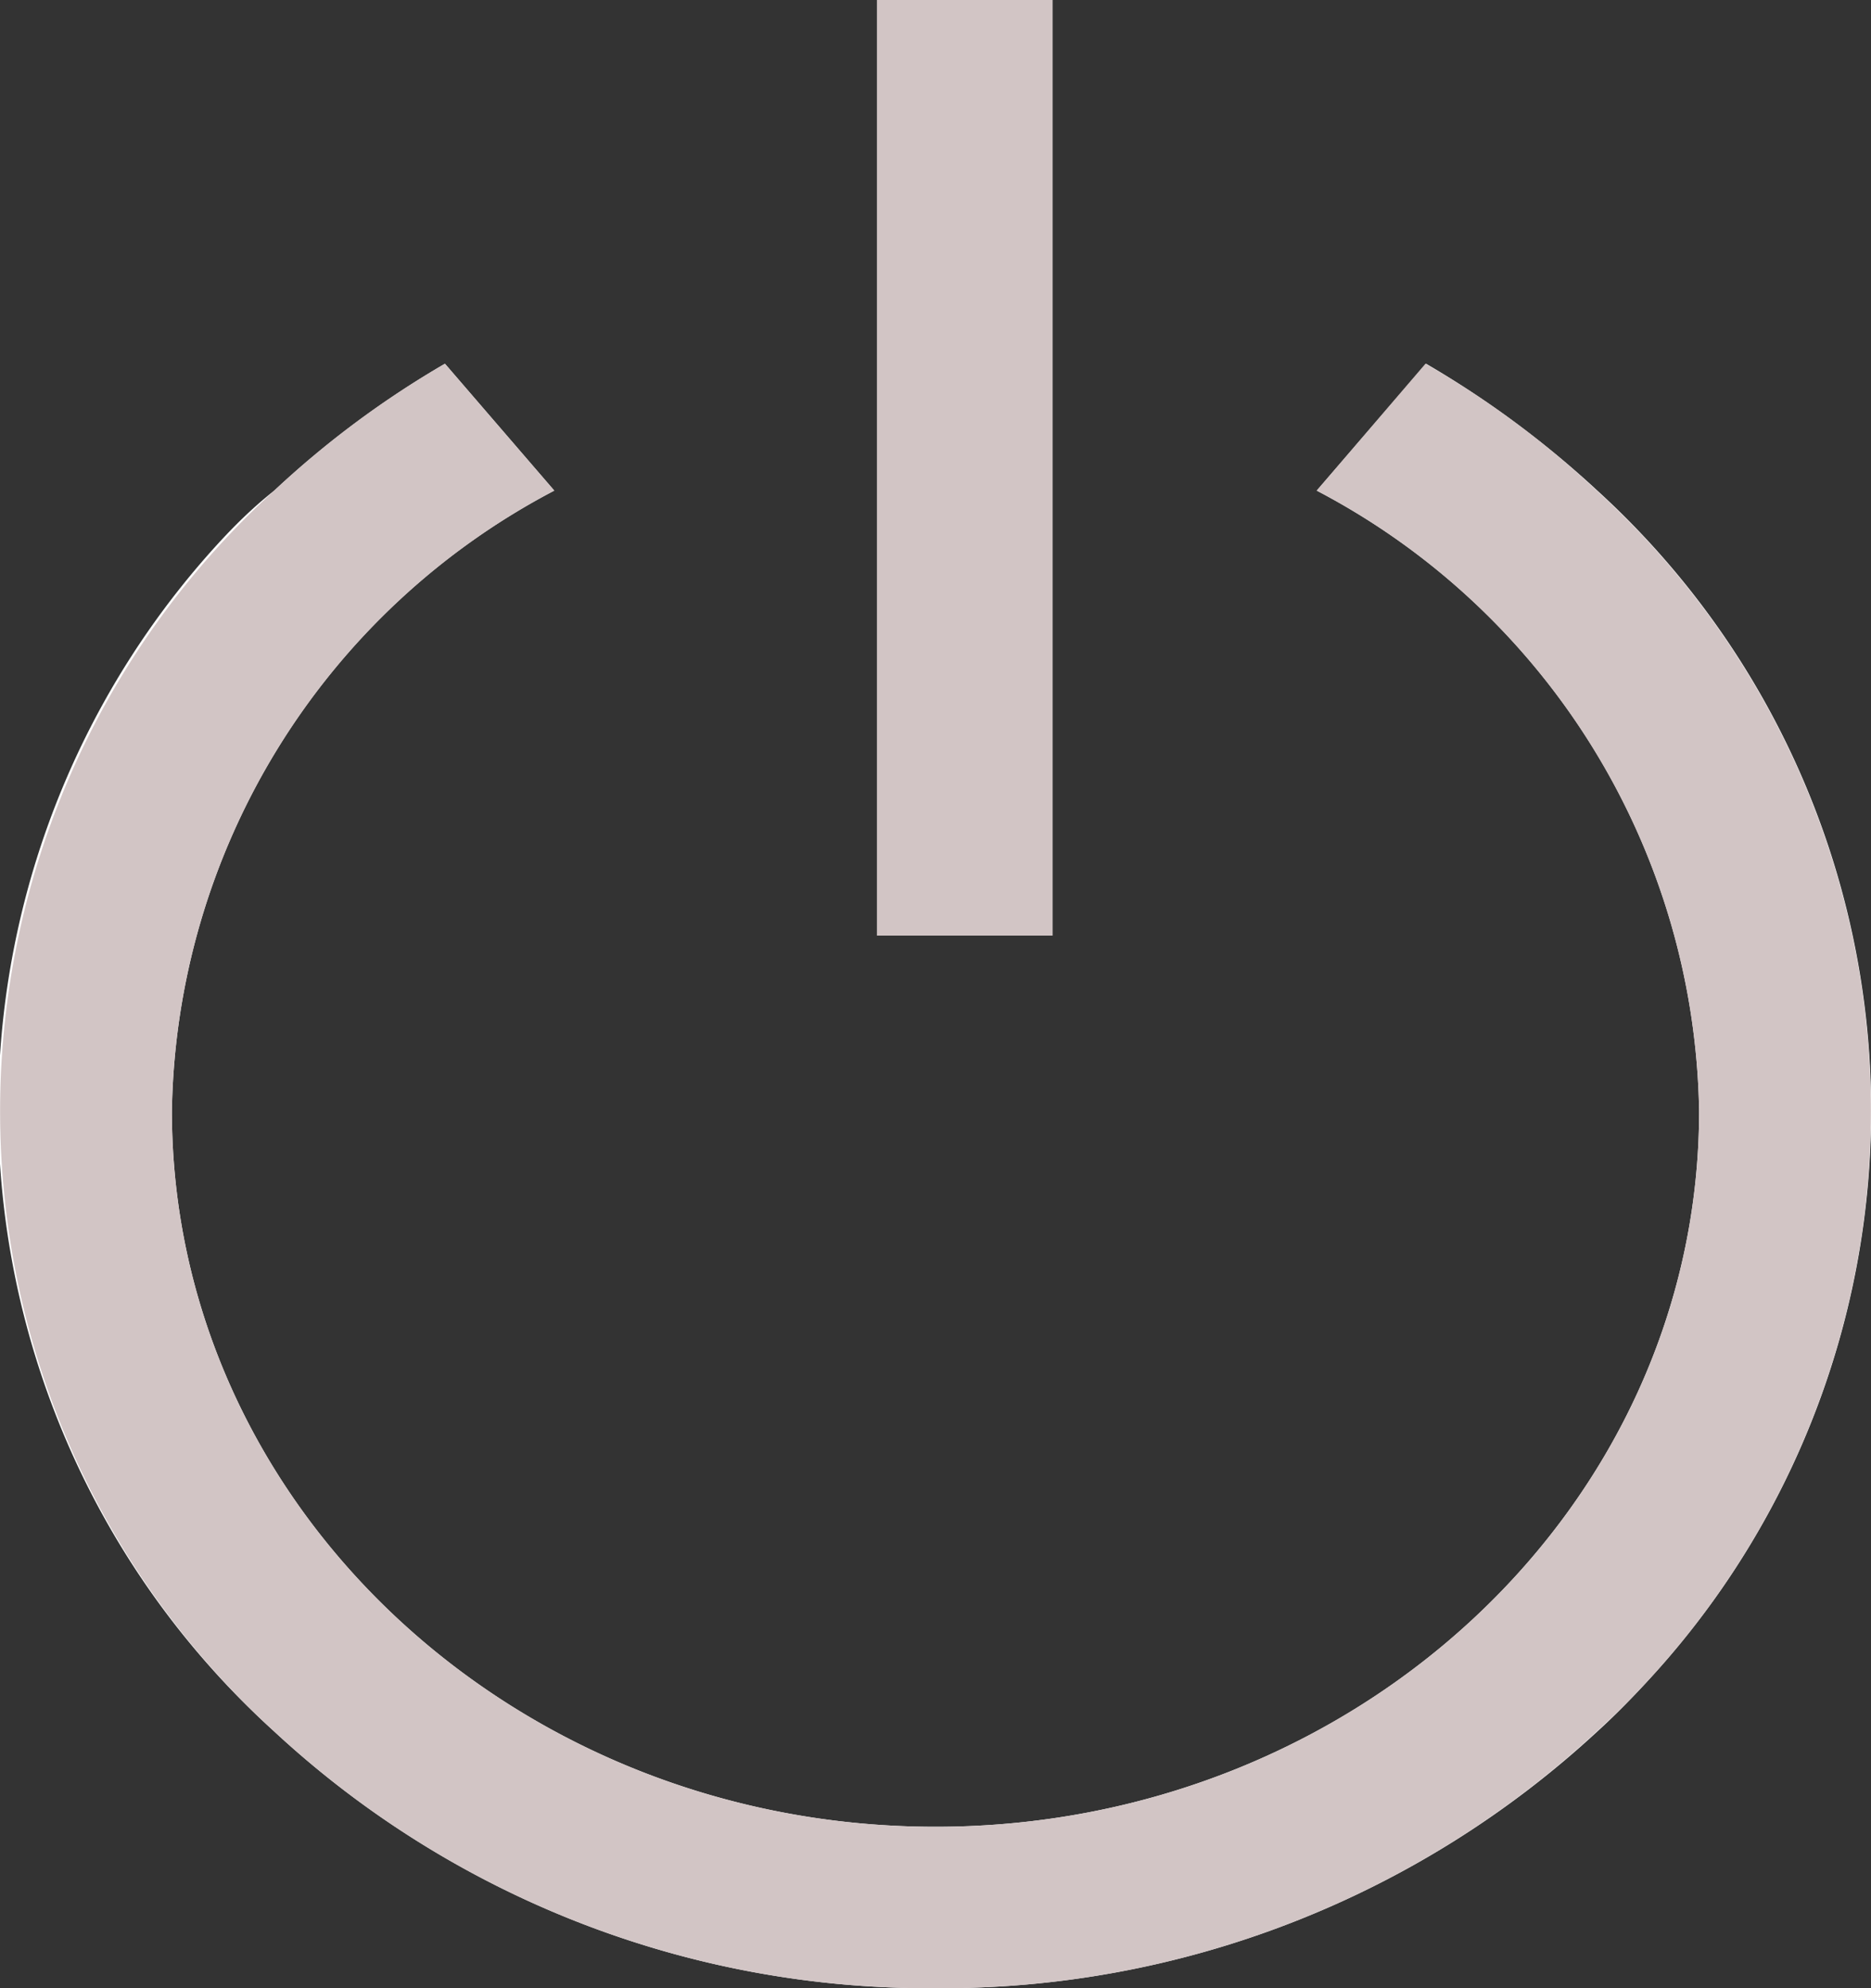 <svg id="Layer_1" data-name="Layer 1" xmlns="http://www.w3.org/2000/svg" viewBox="0 0 32 34"><rect x="0" y="0" width="32" height="34" fill="#333333" stroke="none"/><defs><style>.cls-1{fill:#fff;}.cls-2{fill:#d2c5c5;}</style></defs><title>Vereinigungsmenge 51</title><g id="Vereinigungsmenge_51" data-name="Vereinigungsmenge 51"><path class="cls-1" d="M4.69,29.61a14.34,14.34,0,0,1-1-20.27c.3-.33.62-.65,1-.95A16.27,16.27,0,0,1,7.61,6.22L9.48,8.39A12.19,12.19,0,0,0,2.94,19C2.94,25.75,8.8,31.24,16,31.24S29.06,25.75,29.06,19A12.19,12.19,0,0,0,22.52,8.39l1.87-2.17a16.7,16.7,0,0,1,2.93,2.17,14.35,14.35,0,0,1,.94,20.27c-.3.33-.61.65-.94.95A16.5,16.5,0,0,1,16,34,16.46,16.46,0,0,1,4.69,29.61ZM15,16V0h3V16Z" transform="translate(0 0)"/><path class="cls-2" d="M16,34A16.45,16.45,0,0,1,4.69,29.61a14.35,14.35,0,0,1,0-21.22A15.92,15.92,0,0,1,7.61,6.22L9.48,8.39A12.2,12.2,0,0,0,2.94,19C2.94,25.75,8.8,31.24,16,31.24S29.06,25.75,29.06,19A12.2,12.2,0,0,0,22.52,8.39l1.86-2.17a15.66,15.66,0,0,1,2.93,2.17,14.35,14.35,0,0,1,0,21.22A16.45,16.45,0,0,1,16,34Zm2-18H15V0h3Z" transform="translate(0 0)"/></g></svg>